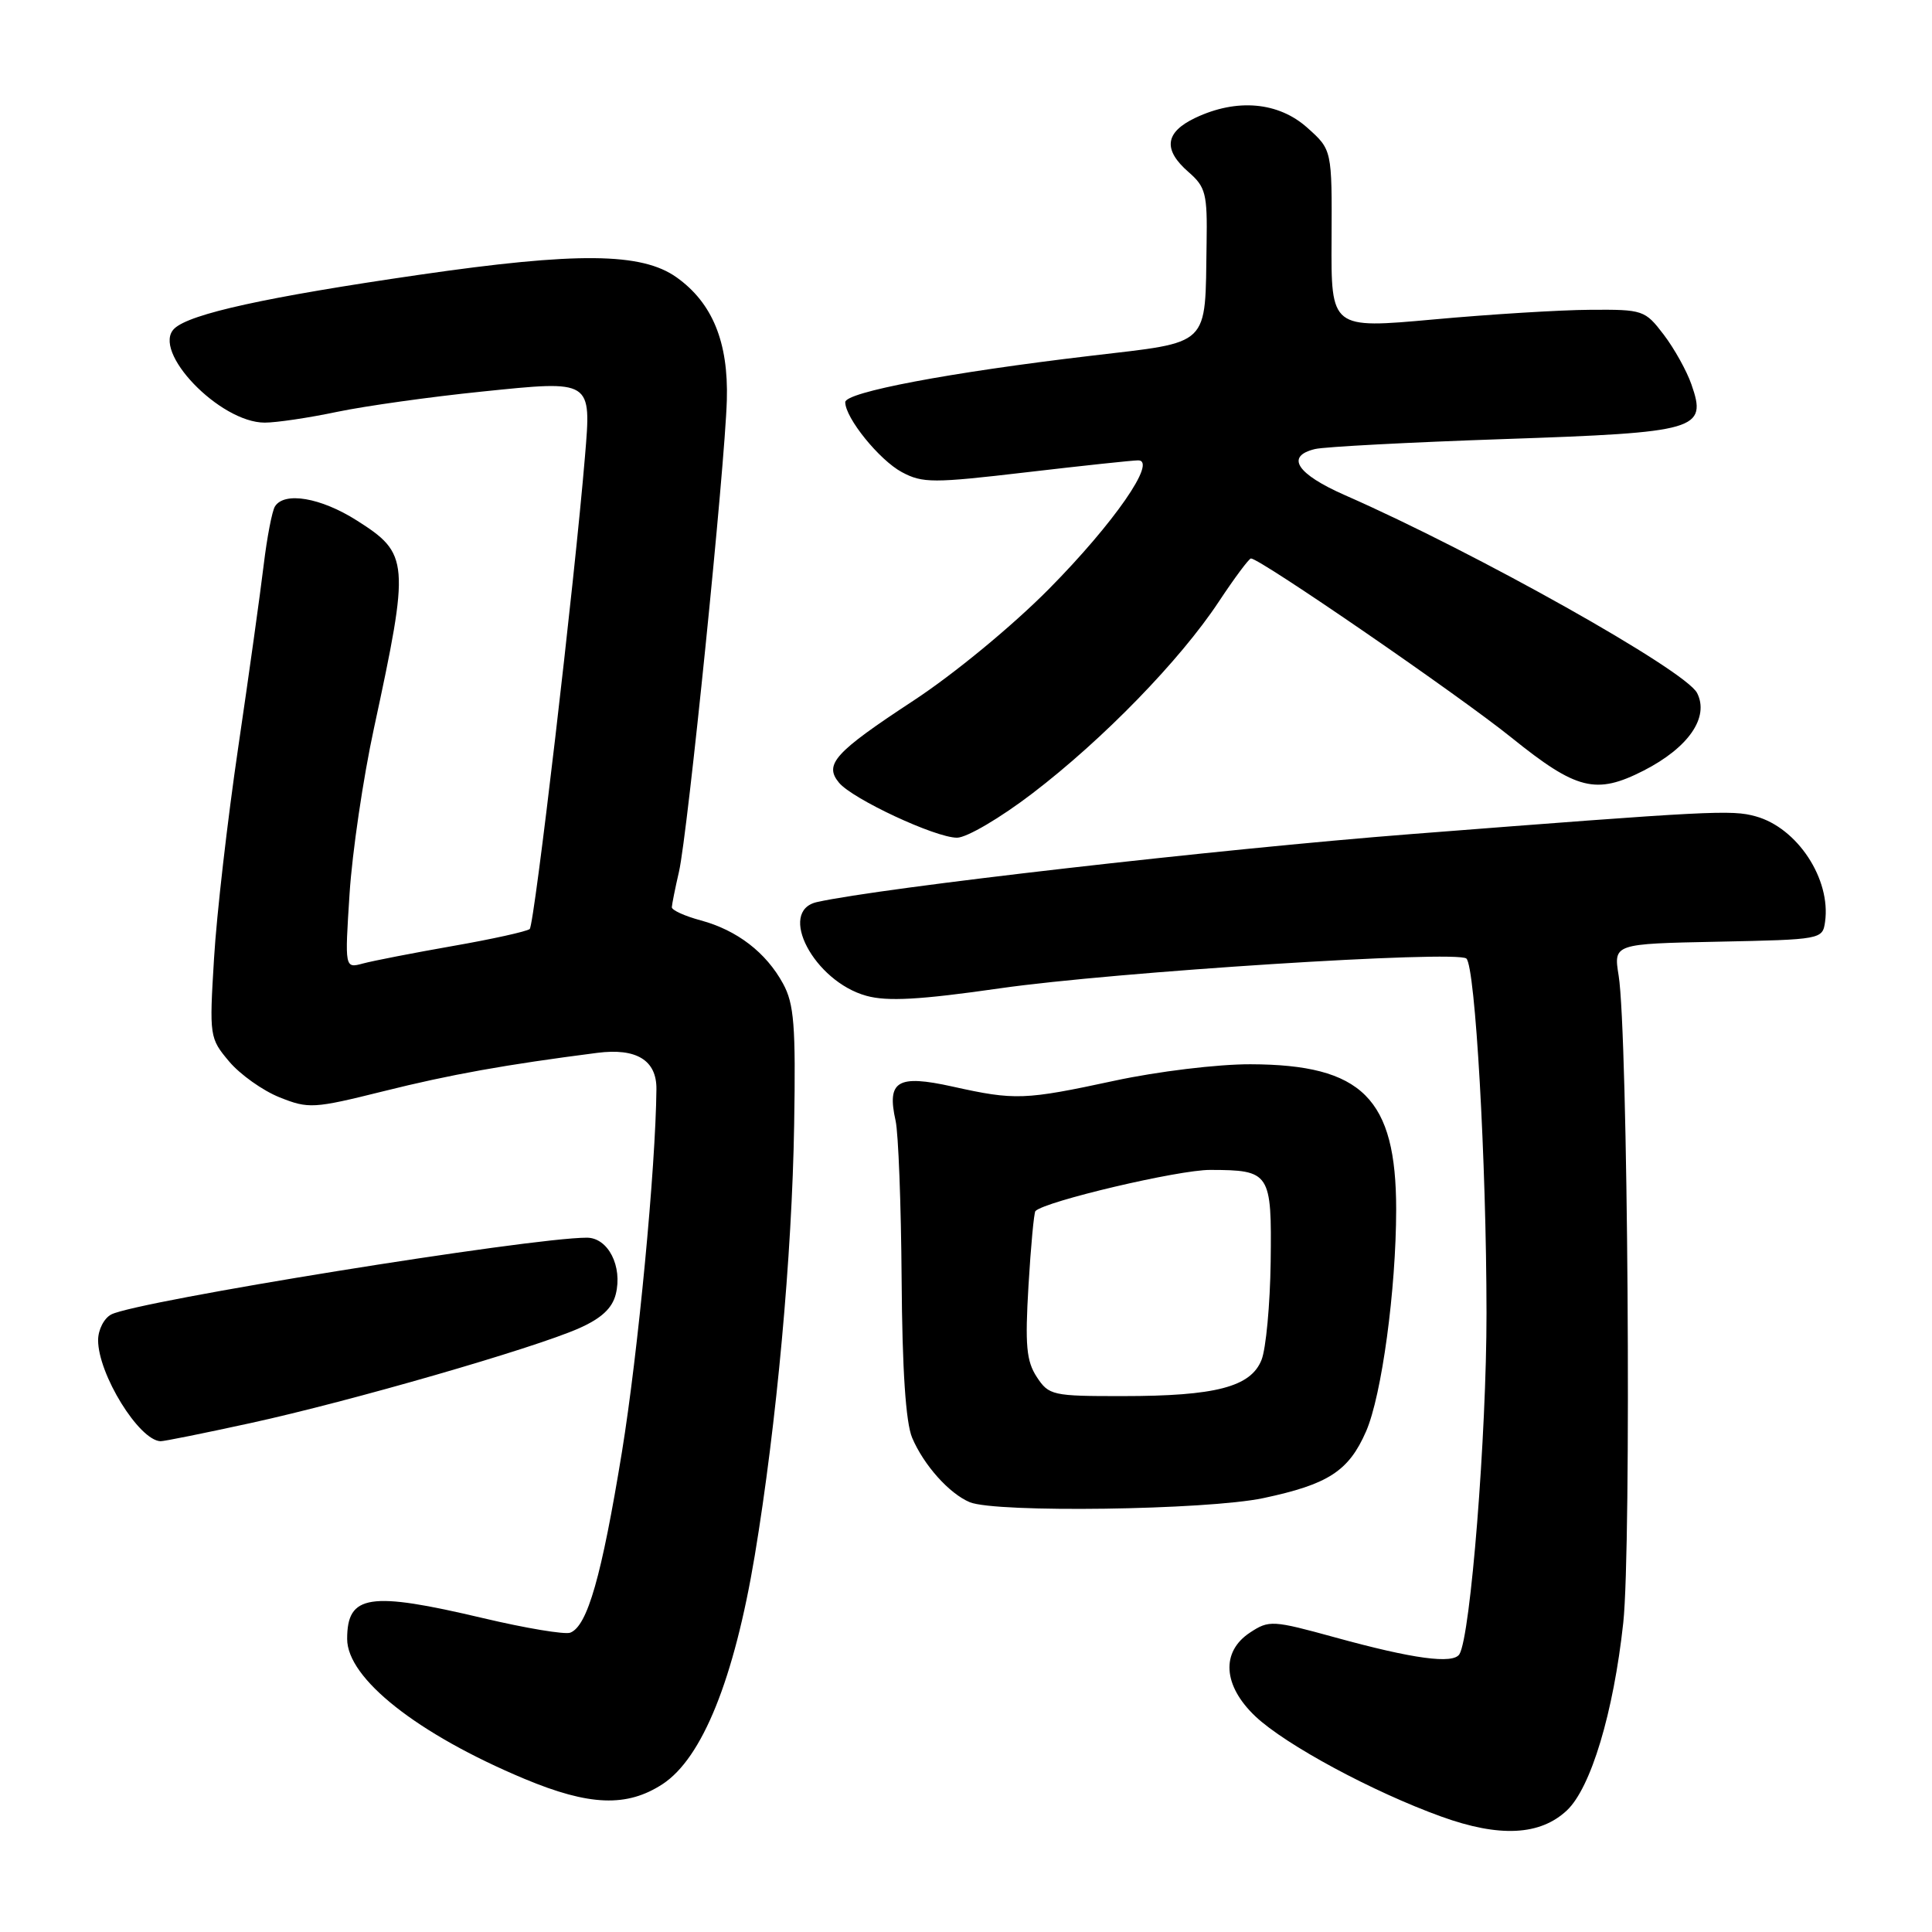 <?xml version="1.0" encoding="UTF-8" standalone="no"?>
<!DOCTYPE svg PUBLIC "-//W3C//DTD SVG 1.1//EN" "http://www.w3.org/Graphics/SVG/1.1/DTD/svg11.dtd" >
<svg xmlns="http://www.w3.org/2000/svg" xmlns:xlink="http://www.w3.org/1999/xlink" version="1.1" viewBox="0 0 256 256">
 <g >
 <path fill="currentColor"
d=" M 207.62 239.89 C 210.80 236.90 213.80 226.93 215.09 215.03 C 216.19 204.91 215.71 136.89 214.48 129.28 C 213.80 125.06 213.80 125.06 227.65 124.78 C 241.34 124.50 241.50 124.47 241.83 122.15 C 242.63 116.49 238.16 109.69 232.64 108.17 C 229.45 107.28 226.83 107.42 187.00 110.52 C 161.64 112.49 116.67 117.64 108.25 119.53 C 102.96 120.72 107.87 130.04 114.80 131.95 C 117.57 132.72 121.89 132.48 132.48 130.96 C 147.64 128.78 192.99 125.89 194.30 127.01 C 195.48 128.03 196.96 153.98 196.97 174.00 C 196.98 190.05 194.86 216.81 193.38 219.19 C 192.55 220.53 187.27 219.82 176.89 216.96 C 168.63 214.69 168.16 214.66 165.64 216.32 C 161.75 218.87 162.04 223.36 166.36 227.44 C 170.36 231.21 181.92 237.44 190.99 240.71 C 198.68 243.49 204.07 243.22 207.62 239.89 Z  M 87.80 236.40 C 93.06 232.95 97.28 222.48 100.01 206.12 C 102.90 188.73 104.95 166.38 105.23 149.00 C 105.45 135.89 105.22 133.01 103.76 130.34 C 101.51 126.21 97.67 123.26 92.87 121.96 C 90.74 121.39 89.01 120.60 89.02 120.21 C 89.04 119.82 89.46 117.70 89.97 115.50 C 91.12 110.52 96.06 61.83 96.31 53.00 C 96.53 45.34 94.40 40.13 89.65 36.75 C 85.02 33.46 76.51 33.37 55.50 36.42 C 35.33 39.35 25.17 41.58 23.11 43.53 C 19.99 46.50 29.11 56.00 35.08 56.00 C 36.62 56.00 40.94 55.36 44.68 54.57 C 48.43 53.79 57.05 52.58 63.83 51.89 C 78.51 50.38 78.36 50.29 77.51 60.50 C 76.14 77.03 70.81 122.55 70.19 123.10 C 69.81 123.42 65.22 124.44 60.00 125.35 C 54.77 126.27 49.42 127.31 48.09 127.67 C 45.68 128.32 45.68 128.32 46.32 118.41 C 46.67 112.96 48.12 103.10 49.55 96.50 C 54.32 74.39 54.23 73.37 47.27 68.96 C 42.51 65.94 37.67 65.11 36.43 67.11 C 36.05 67.72 35.38 71.21 34.94 74.86 C 34.50 78.51 32.99 89.38 31.57 99.00 C 30.15 108.62 28.70 121.23 28.36 127.01 C 27.73 137.33 27.77 137.57 30.36 140.65 C 31.81 142.37 34.81 144.51 37.04 145.40 C 40.89 146.94 41.54 146.90 50.79 144.60 C 59.72 142.37 66.99 141.07 79.13 139.51 C 84.33 138.84 87.02 140.48 86.98 144.32 C 86.88 154.73 84.55 179.23 82.41 192.39 C 79.72 208.86 77.84 215.47 75.56 216.34 C 74.85 216.61 69.67 215.75 64.05 214.42 C 48.91 210.84 46.00 211.28 46.00 217.17 C 46.00 222.41 55.33 229.78 69.50 235.71 C 78.09 239.30 83.07 239.49 87.80 236.40 Z  M 167.39 198.51 C 176.01 196.68 178.71 194.93 181.01 189.67 C 183.09 184.90 184.99 170.87 185.00 160.27 C 185.00 145.54 180.52 141.06 165.69 141.02 C 161.33 141.01 153.39 141.97 147.69 143.20 C 135.74 145.77 134.51 145.82 126.19 143.97 C 118.91 142.36 117.49 143.22 118.67 148.50 C 119.04 150.15 119.40 159.60 119.47 169.50 C 119.55 181.54 120.02 188.49 120.86 190.50 C 122.40 194.14 125.79 197.92 128.50 199.05 C 131.97 200.48 159.89 200.09 167.39 198.51 Z  M 33.27 188.55 C 46.41 185.68 70.67 178.68 76.71 176.01 C 79.67 174.70 81.12 173.36 81.59 171.50 C 82.52 167.80 80.58 164.00 77.76 164.00 C 70.23 164.00 18.16 172.40 14.75 174.17 C 13.79 174.66 13.00 176.20 13.00 177.58 C 13.00 182.08 18.41 190.85 21.27 190.97 C 21.69 190.99 27.09 189.90 33.27 188.55 Z  M 136.81 105.12 C 146.17 97.97 156.36 87.49 161.48 79.75 C 163.57 76.59 165.50 74.00 165.76 74.00 C 166.96 74.00 193.31 92.12 200.28 97.74 C 208.91 104.69 211.47 105.33 217.79 102.11 C 223.75 99.06 226.52 95.04 224.87 91.82 C 223.32 88.81 195.63 73.26 178.25 65.63 C 171.82 62.81 170.28 60.45 174.25 59.50 C 175.49 59.20 186.74 58.61 199.26 58.18 C 225.05 57.30 226.23 56.96 224.12 50.93 C 223.50 49.14 221.85 46.18 220.45 44.34 C 217.97 41.09 217.71 41.00 210.70 41.05 C 206.74 41.07 197.40 41.65 189.94 42.33 C 176.37 43.56 176.37 43.56 176.44 31.71 C 176.50 19.85 176.50 19.85 173.23 16.93 C 169.41 13.50 163.89 13.01 158.40 15.61 C 154.35 17.53 154.07 19.83 157.50 22.81 C 159.76 24.78 159.99 25.67 159.88 32.24 C 159.66 46.15 160.59 45.24 144.49 47.15 C 125.76 49.36 112.00 51.97 112.00 53.29 C 112.00 55.38 116.52 60.96 119.50 62.56 C 122.25 64.03 123.63 64.03 136.00 62.58 C 143.43 61.71 150.09 61.00 150.81 61.00 C 153.38 61.00 147.60 69.33 139.00 78.03 C 134.15 82.93 126.43 89.30 121.02 92.85 C 110.59 99.70 109.16 101.28 111.17 103.71 C 112.97 105.88 123.94 111.00 126.81 111.00 C 128.09 111.00 132.55 108.38 136.81 105.12 Z  M 137.38 182.46 C 136.00 180.35 135.81 178.26 136.28 170.36 C 136.59 165.11 137.01 160.66 137.20 160.47 C 138.50 159.17 156.18 155.00 160.36 155.02 C 168.31 155.04 168.52 155.36 168.37 167.22 C 168.29 172.87 167.75 178.71 167.16 180.19 C 165.74 183.77 161.09 184.99 148.77 184.99 C 139.45 185.00 138.98 184.89 137.38 182.46 Z "/>
</g>
</svg>